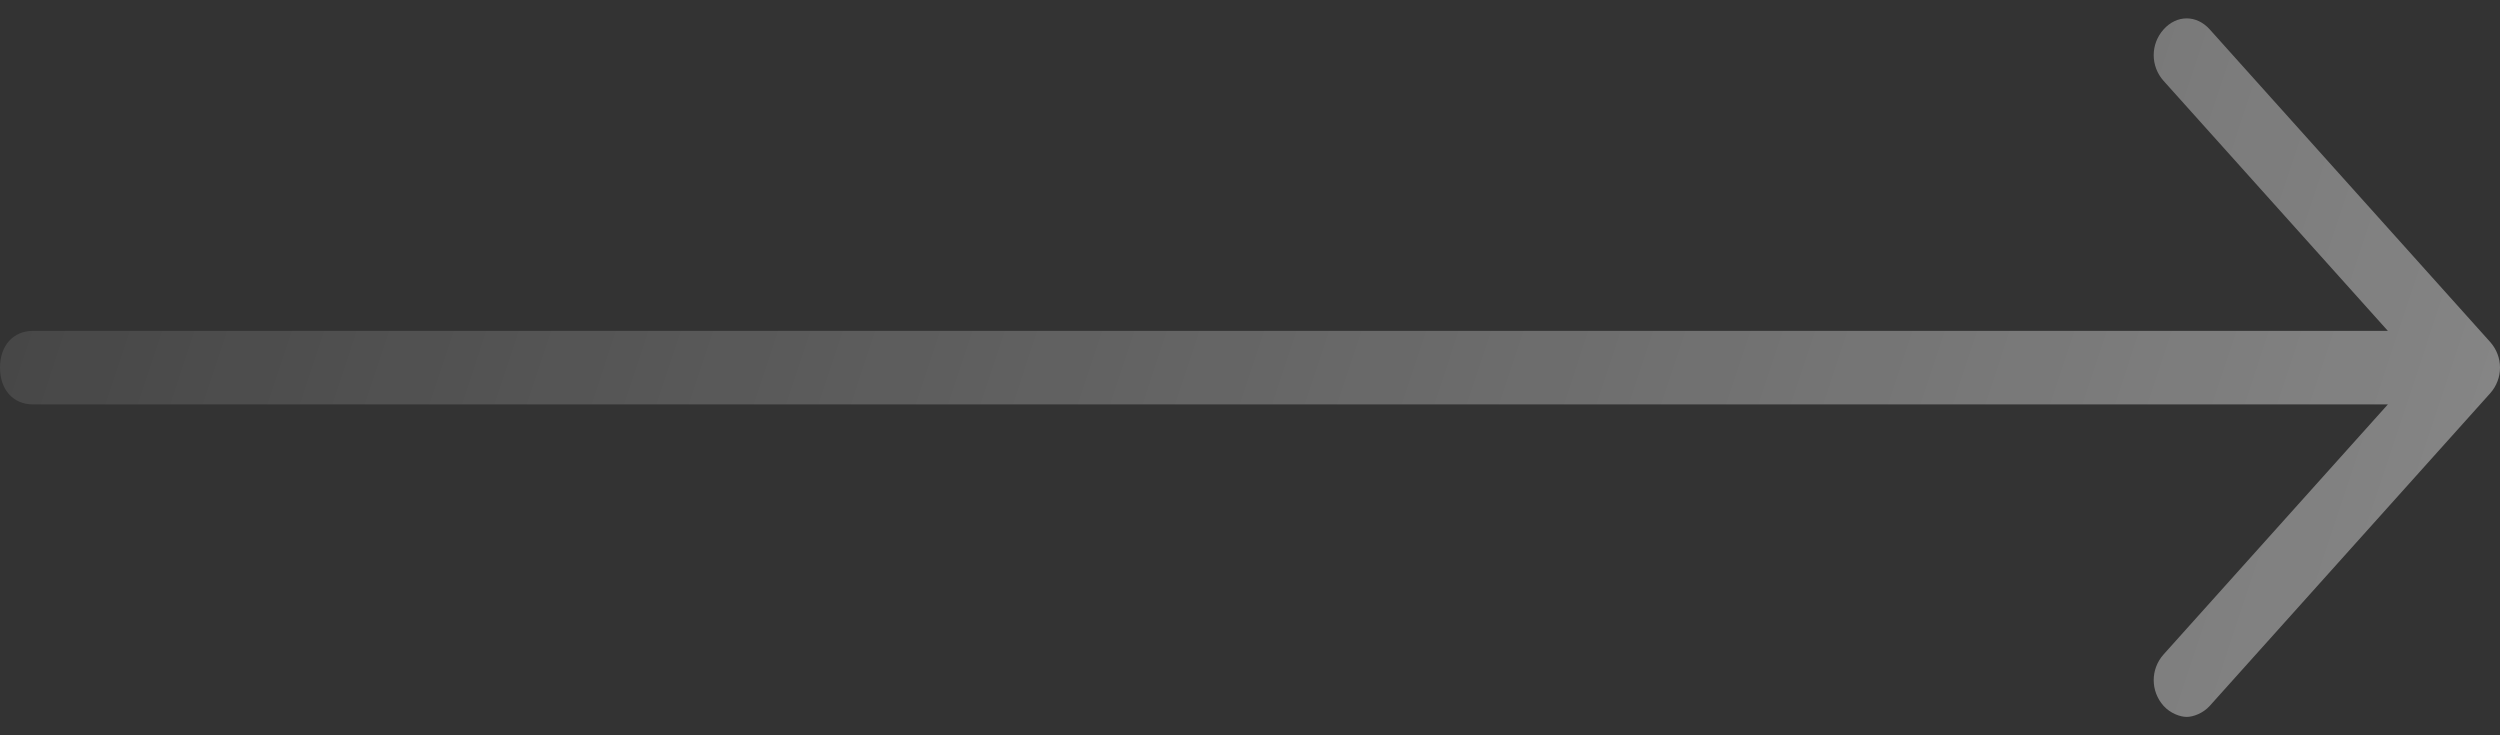 <svg width="68" height="20" viewBox="0 0 68 20" fill="none" xmlns="http://www.w3.org/2000/svg">
    <rect x="0" y="0" width="68" height="20" fill="#333333" stroke="none"/>
    <path opacity="0.4"
          d="M0.897 11H64.95L58.85 17.8C58.491 18.2 58.491 18.8 58.85 19.2C59.029 19.4 59.298 19.5 59.478 19.5C59.657 19.5 59.926 19.4 60.105 19.2L67.731 10.7C68.09 10.3 68.09 9.7 67.731 9.3L60.105 0.8C59.747 0.4 59.208 0.4 58.85 0.8C58.491 1.2 58.491 1.8 58.85 2.2L64.95 9H0.897C0.359 9 0 9.4 0 10C0 10.6 0.359 11 0.897 11Z"
          fill="url(#paint0_linear)"/>
    <defs>
        <linearGradient id="paint0_linear" x1="68.004" y1="10" x2="-13.031" y2="-16.869"
                        gradientUnits="userSpaceOnUse">
            <stop stop-color="white"/>
            <stop offset="1" stop-color="white" stop-opacity="0"/>
        </linearGradient>
    </defs>
</svg>
